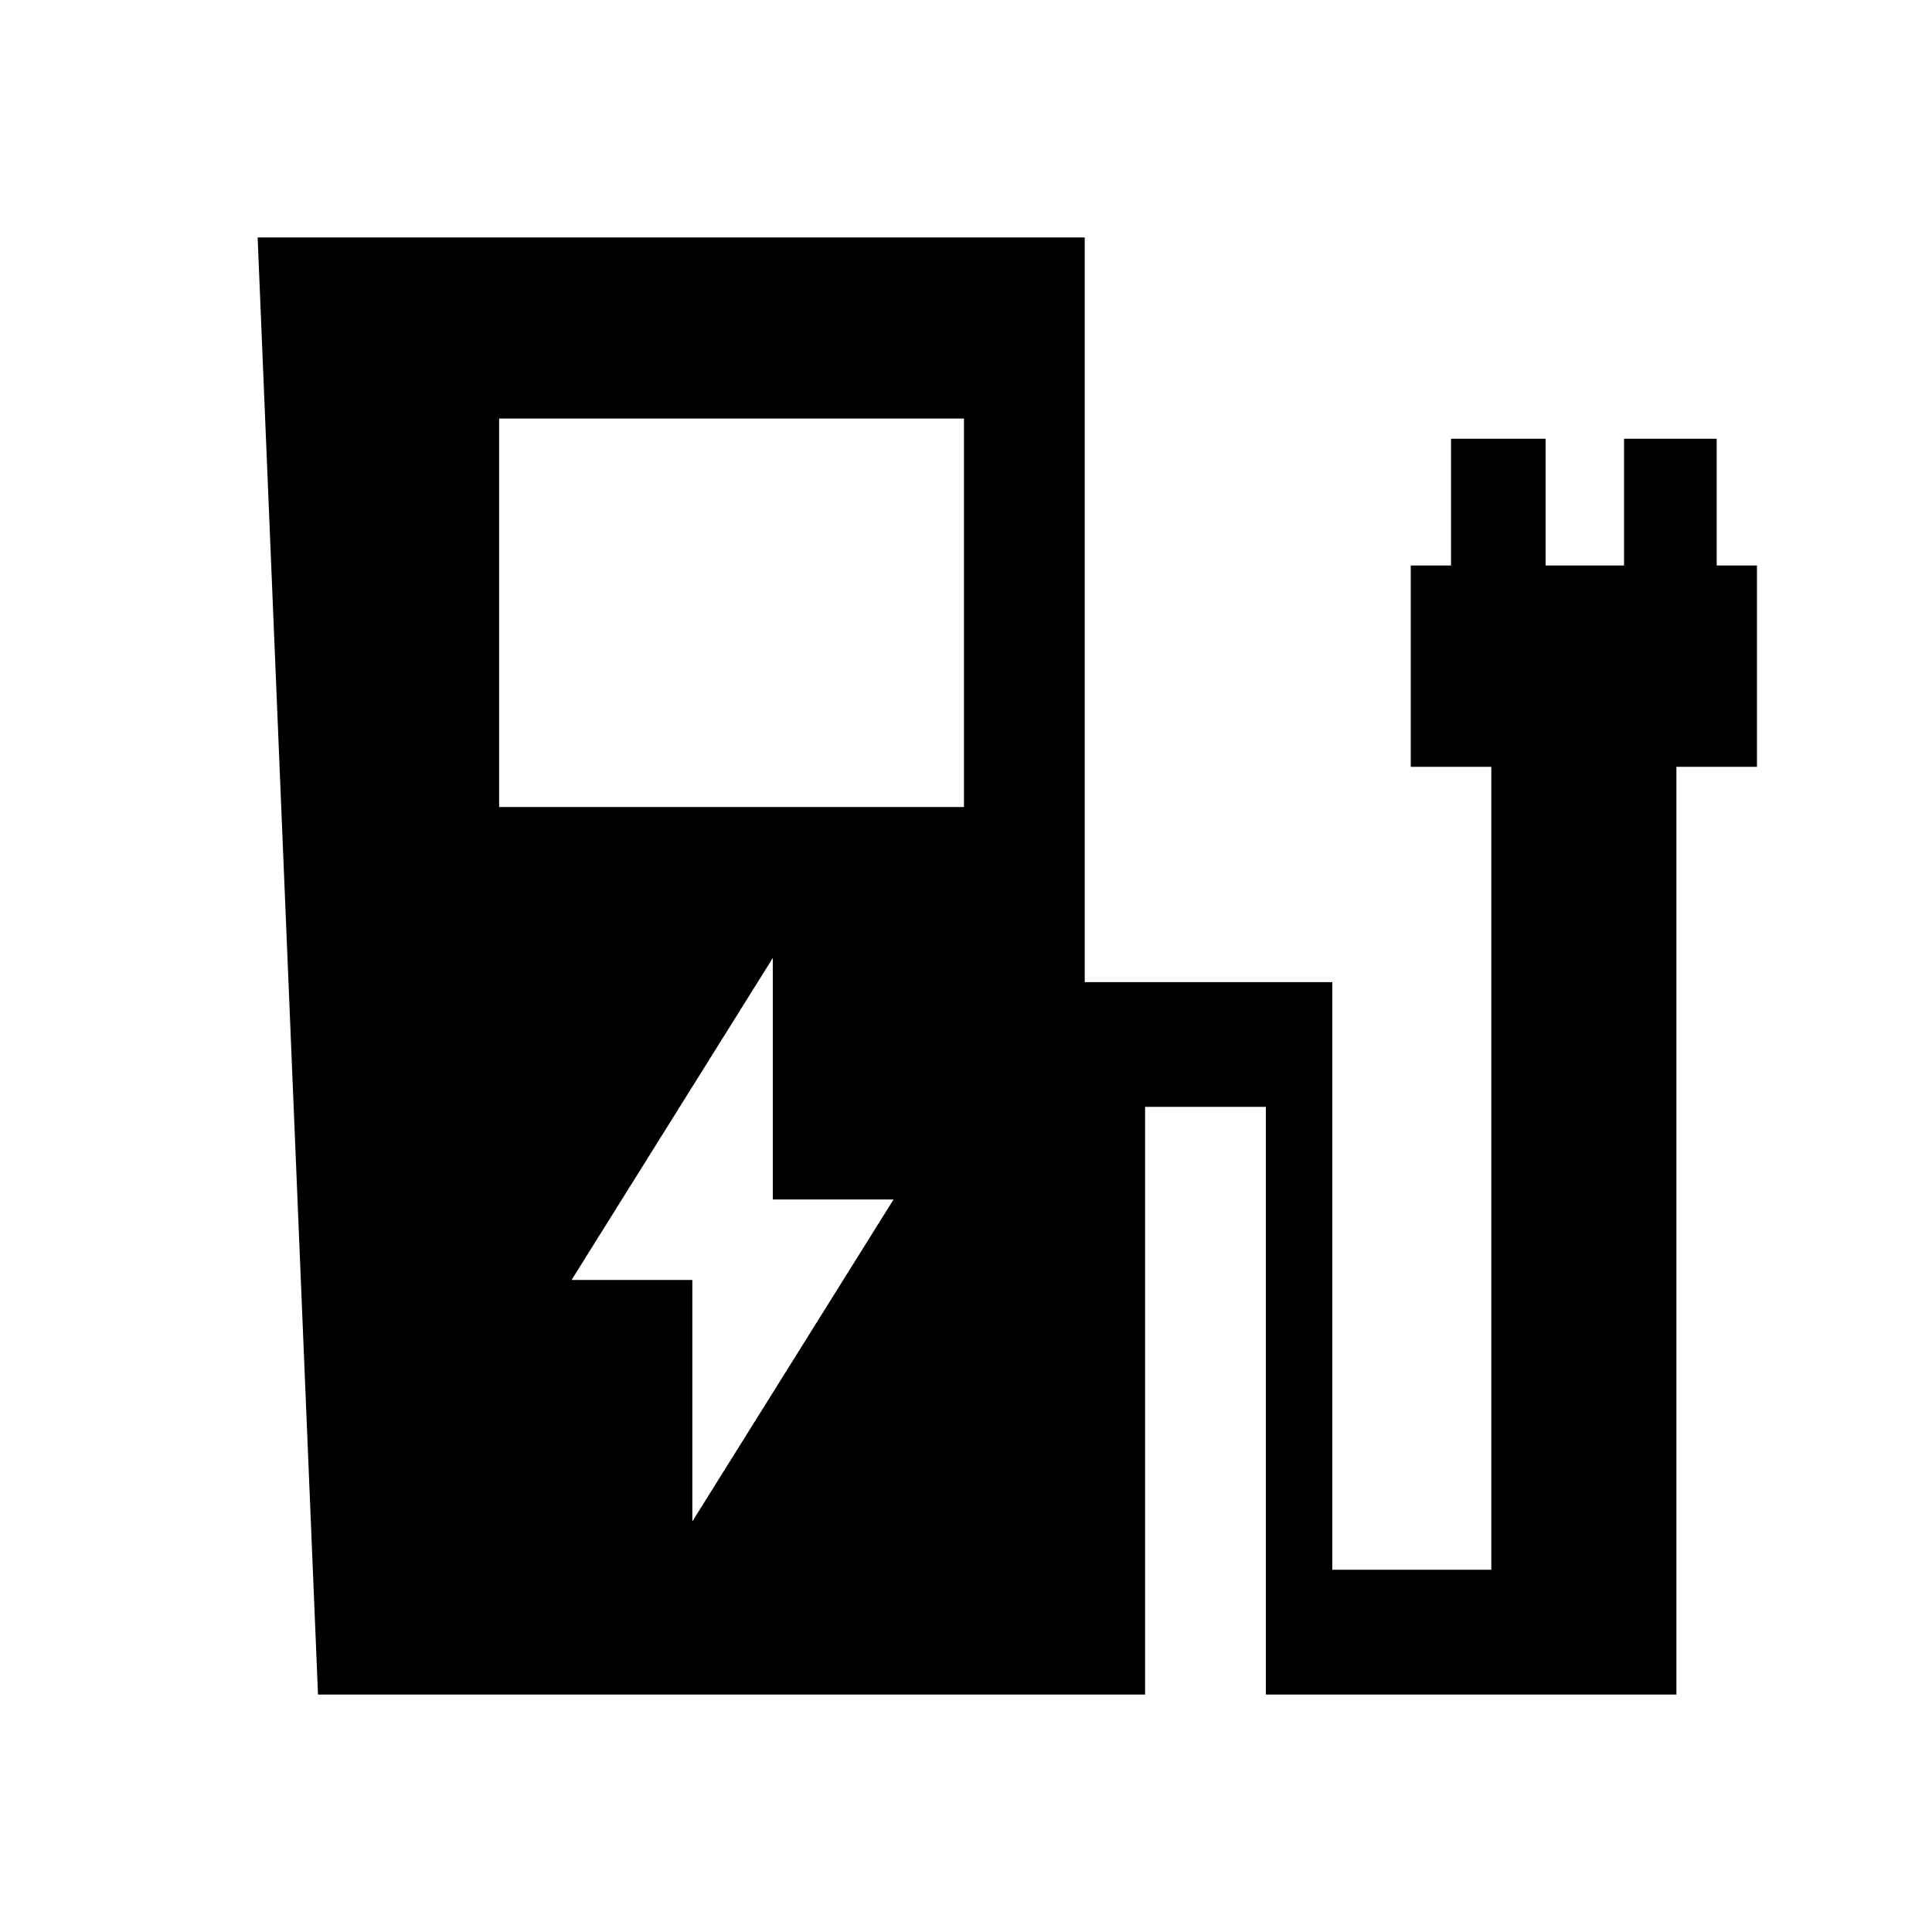 <svg xmlns="http://www.w3.org/2000/svg" height="20" width="20"><path d="m7.167 15.75 2.083-3.333H8v-2.5L5.917 13.25h1.25Zm-2-7.396h4.812V4.333H5.167Zm-1.875 9.188L2.667 2.458h8.562v7.709h2.563v6.083h1.646V7.938h-.834V5.854h.417V4.542H16v1.312h.812V4.542h.959v1.312h.417v2.084h-.834v9.604h-4.25v-6.084h-1.25v6.084Z"/></svg>